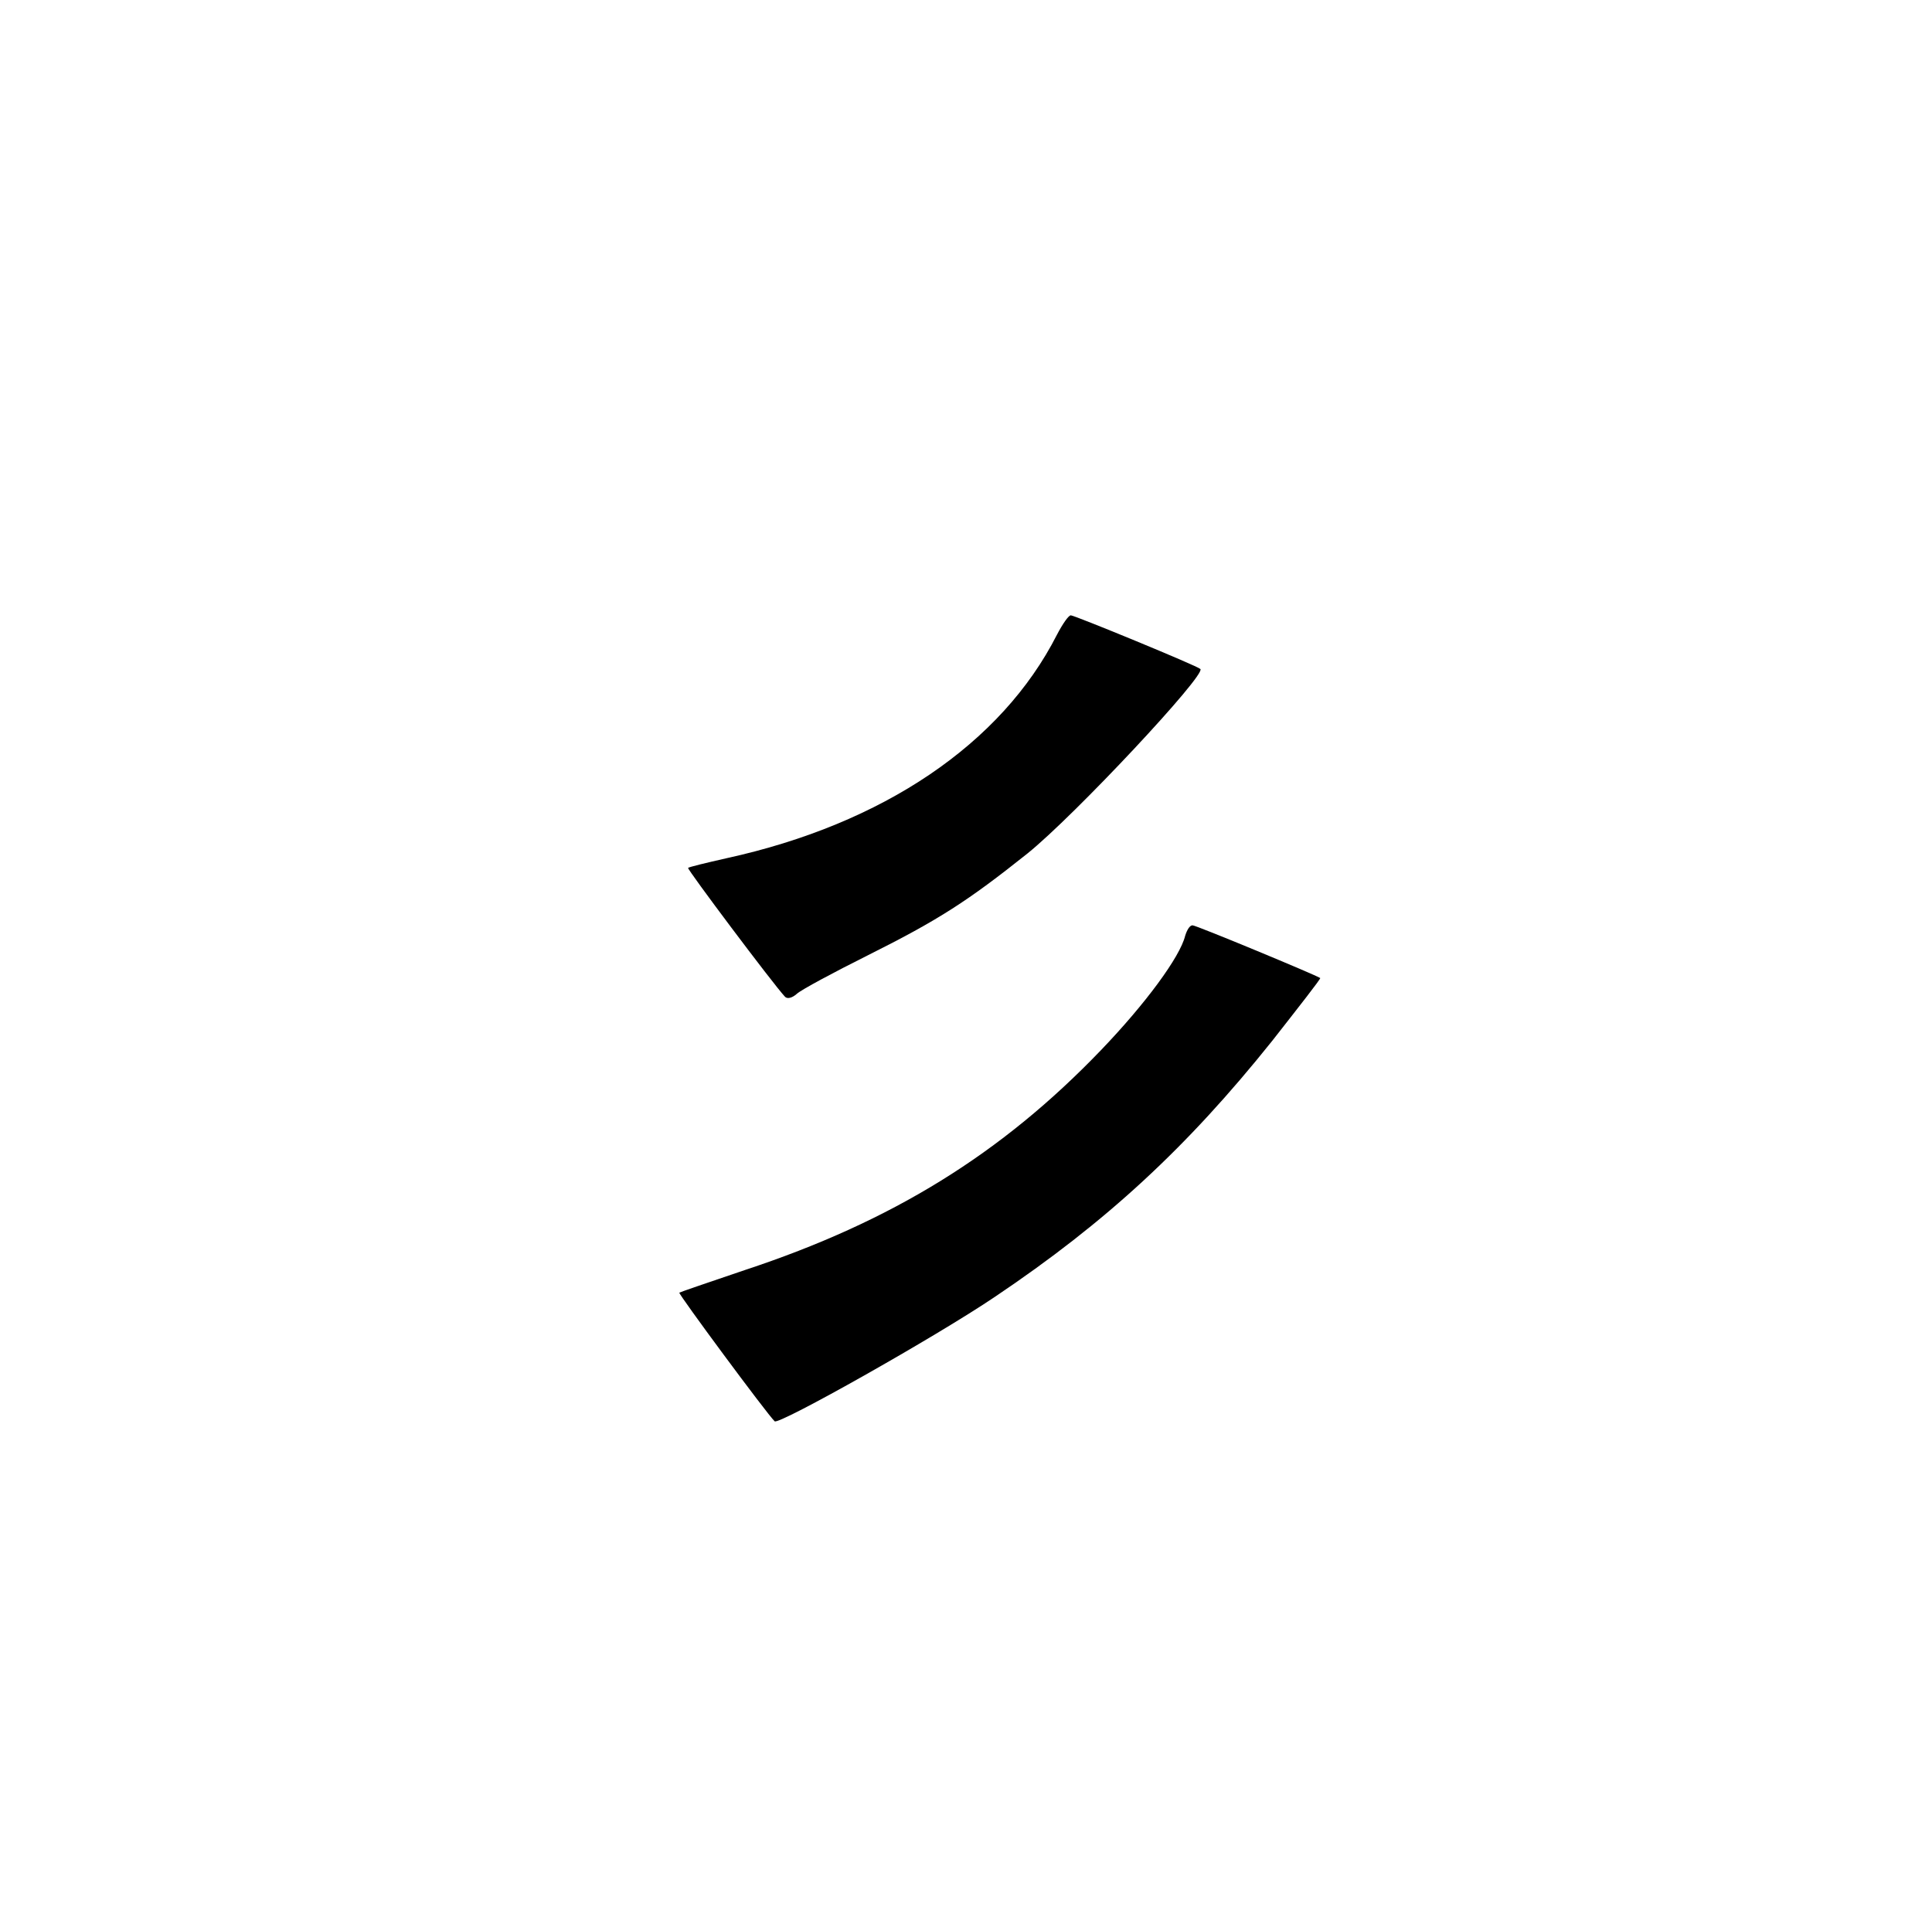 <?xml version="1.0" standalone="no"?>
<!DOCTYPE svg PUBLIC "-//W3C//DTD SVG 20010904//EN"
 "http://www.w3.org/TR/2001/REC-SVG-20010904/DTD/svg10.dtd">
<svg version="1.0" xmlns="http://www.w3.org/2000/svg"
 viewBox="-30 20 334 332"
 preserveAspectRatio="xMidYMid meet">

<g transform="translate(0,332) scale(0.08,-0.08)"
fill="#000000" stroke="none">
<path d="M1909 2528 c-120 -236 -376 -409 -714 -483 -44 -10 -82 -19 -83 -21
-3 -2 183 -250 209 -278 5 -6 16 -3 26 6 10 9 79 46 153 83 154 77 217 118
345 220 102 82 387 387 374 399 -7 7 -272 116 -280 116 -5 0 -18 -19 -30 -42z"/>
<path d="M2186 1877 c-11 -45 -85 -146 -182 -247 -215 -224 -451 -370 -769
-475 -77 -26 -141 -48 -142 -49 -3 -2 190 -263 206 -278 8 -9 349 183 476 269
241 162 415 323 599 553 58 74 105 134 104 136 -8 6 -268 114 -276 114 -6 0
-12 -10 -16 -23z"/>
</g>
</svg>
